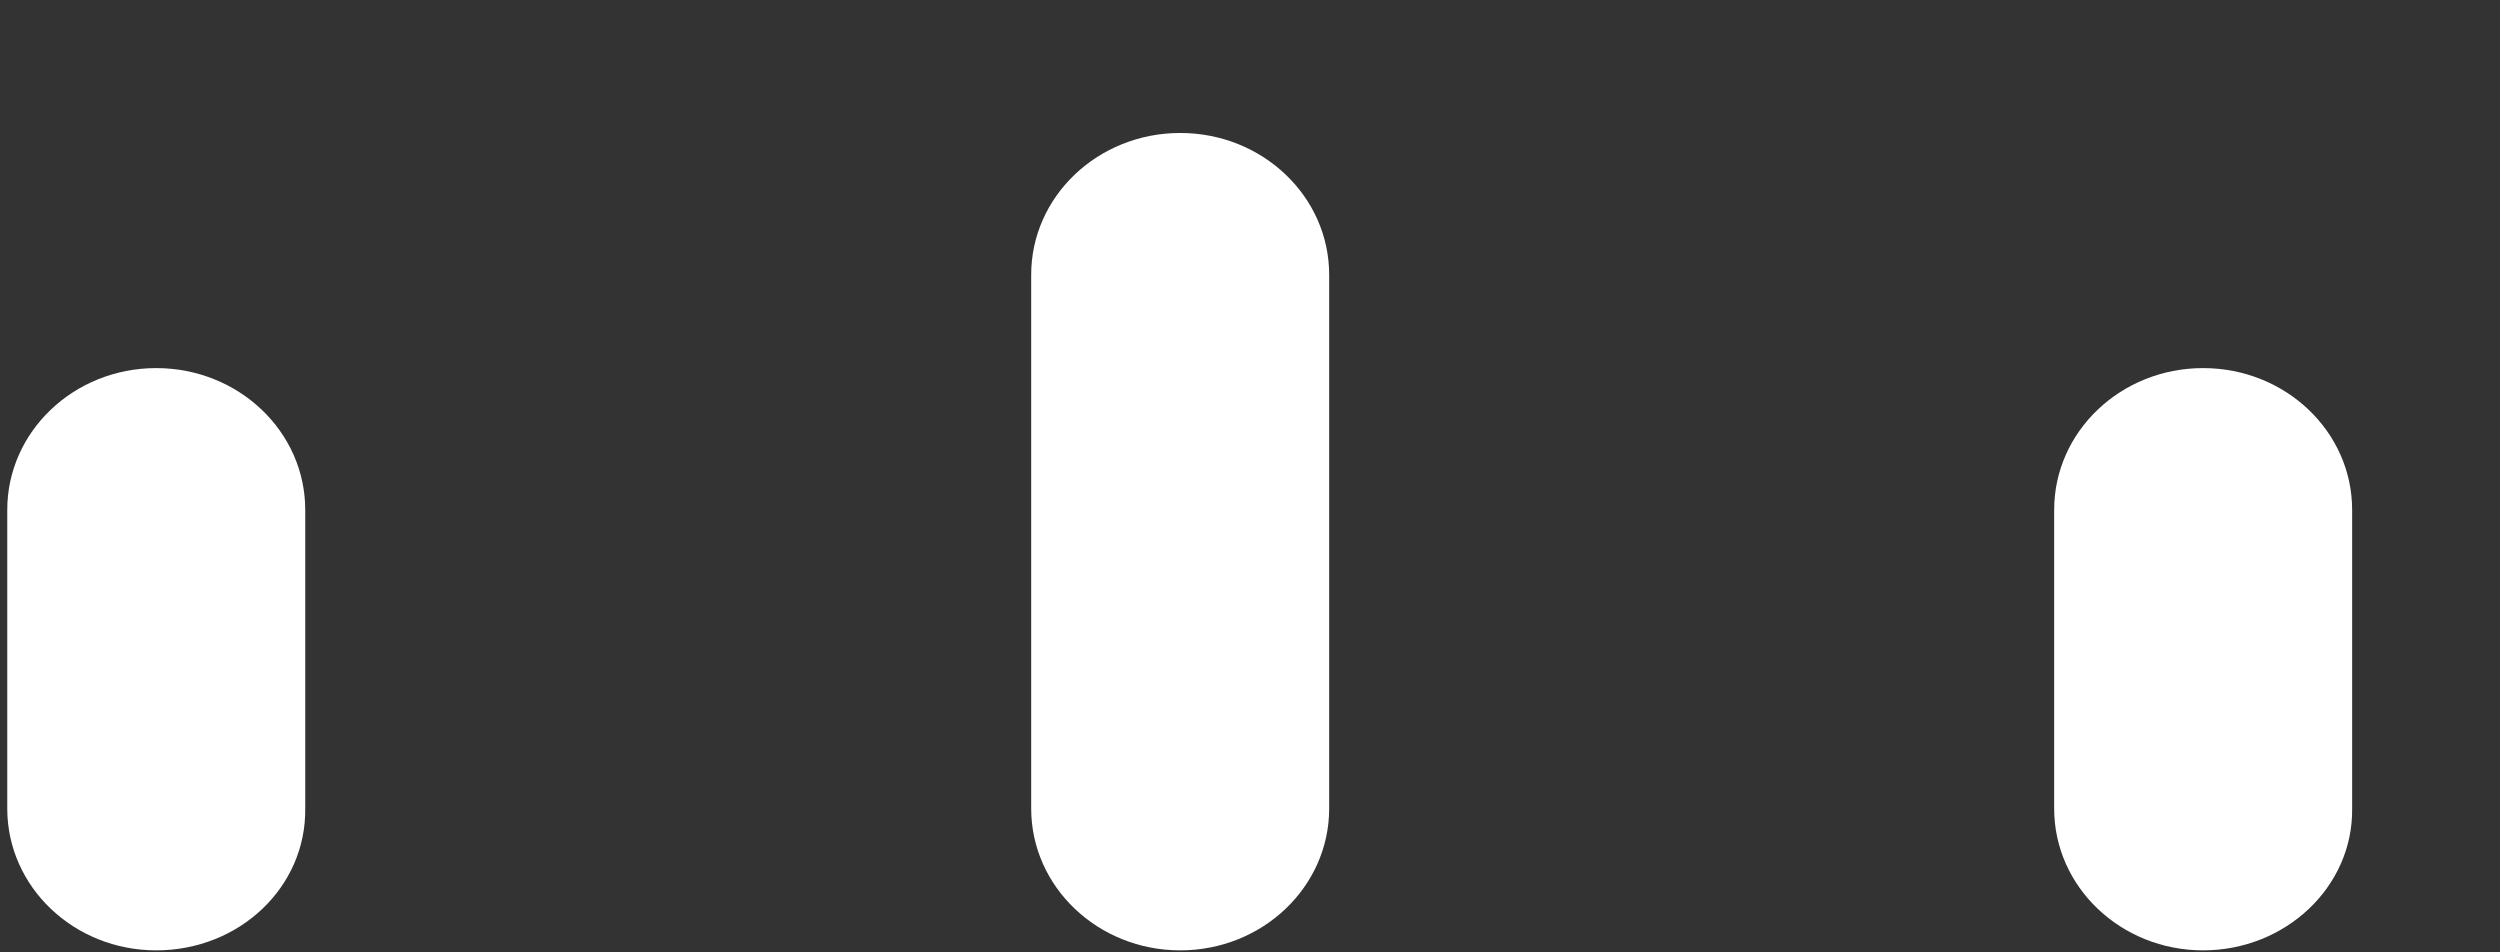 ﻿<?xml version="1.0" encoding="utf-8"?>
<svg version="1.1" xmlns:xlink="http://www.w3.org/1999/xlink" width="21px" height="8px" xmlns="http://www.w3.org/2000/svg">
  <rect width="100%" height="100%" fill="#333333" stroke="none"/>
  <g transform="matrix(1 0 0 1 -1121 -259 )">
    <path d="M 11.165 6.792  C 11.165 7.45  10.605 7.983  9.914 7.983  C 9.223 7.983  8.662 7.45  8.662 6.792  L 8.662 2.308  C 8.662 1.65  9.222 1.117  9.914 1.117  C 10.605 1.117  11.165 1.65  11.165 2.308  L 11.165 6.792  Z M 2.564 6.792  C 2.572 7.45  2.013 7.983  1.312 7.983  C 0.621 7.983  0.061 7.45  0.061 6.792  L 0.061 4.283  C 0.061 3.625  0.621 3.092  1.312 3.092  C 2.004 3.092  2.564 3.625  2.564 4.283  L 2.564 6.792  Z M 19.758 6.792  C 19.766 7.45  19.198 7.983  18.506 7.983  C 17.815 7.983  17.255 7.45  17.255 6.792  L 17.255 4.283  C 17.255 3.625  17.815 3.092  18.506 3.092  C 19.198 3.092  19.758 3.625  19.758 4.283  L 19.758 6.792  Z " fill-rule="nonzero" fill="#ffffff" stroke="none" transform="matrix(1 0 0 1 1121 259 )" />
  </g>
</svg>